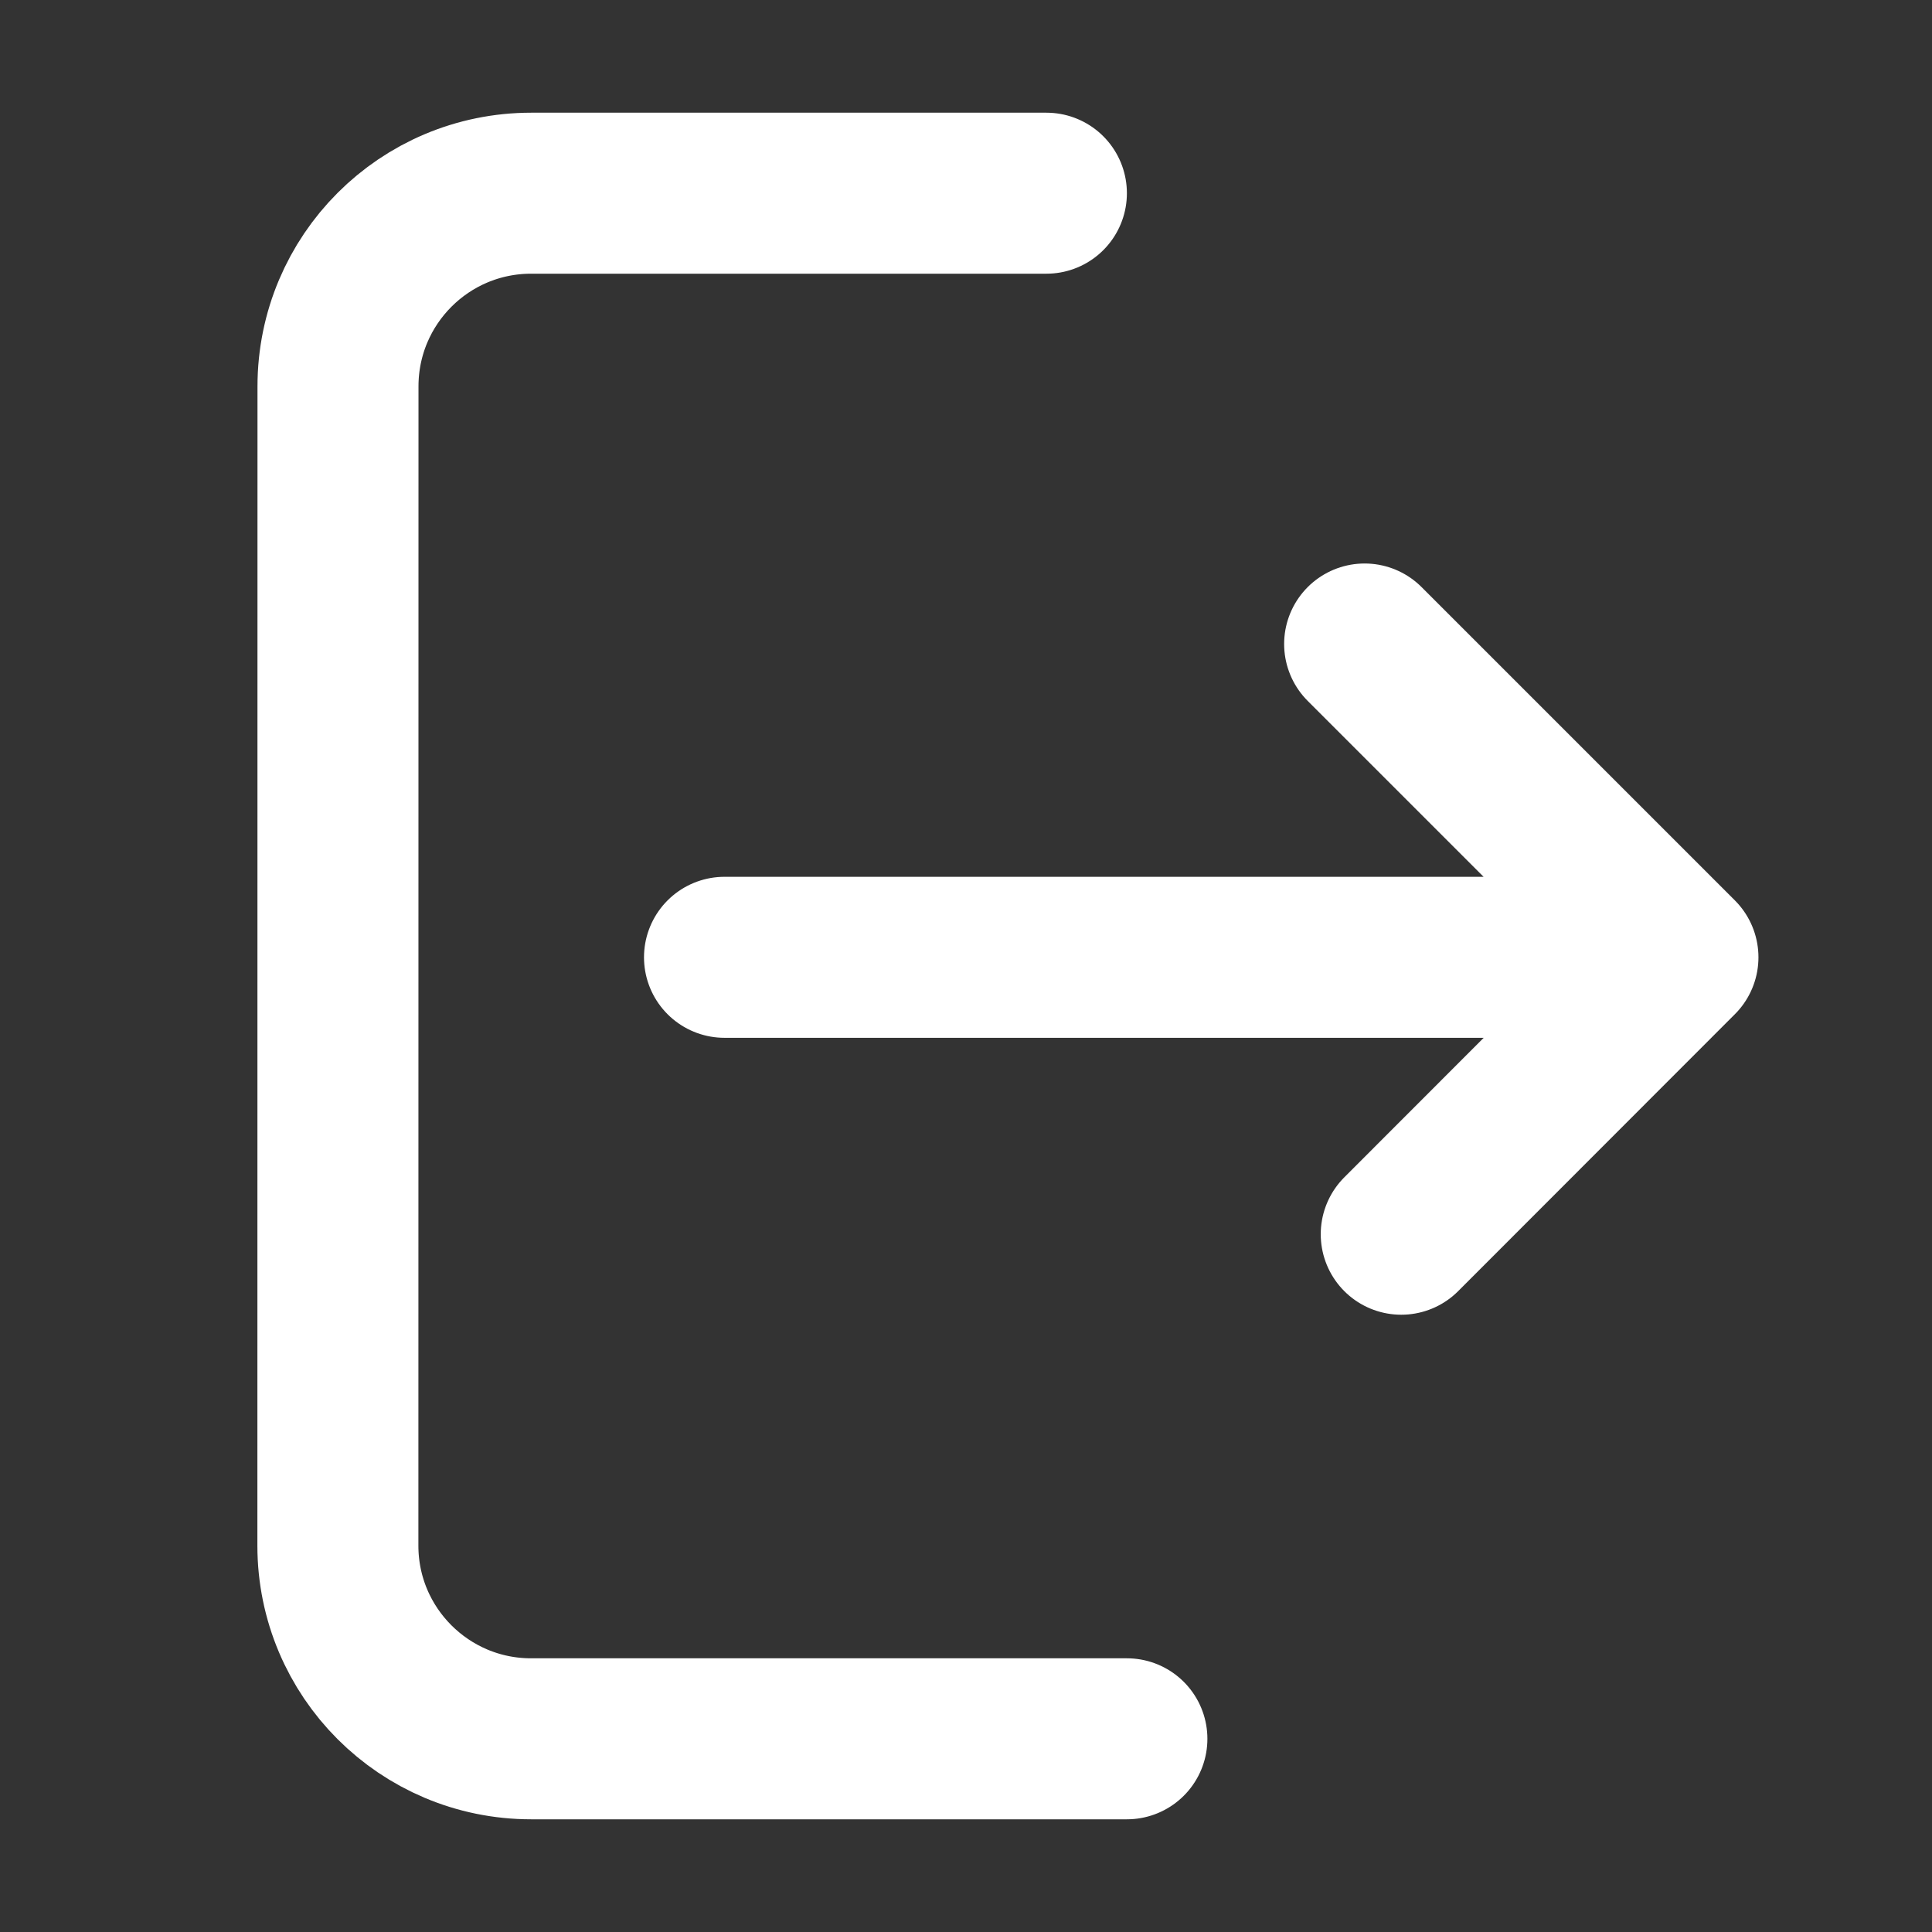 <svg width="18" height="18" viewBox="0 0 18 18" fill="none" xmlns="http://www.w3.org/2000/svg">
<rect x="0" y="0" width="18" height="18" fill="#333333" stroke="none"/>
<path d="M12.714 6L15.633 8.919M15.633 8.919L13.055 11.499M15.633 8.919L6.75 8.919" stroke="white" stroke-width="1.5" stroke-linecap="round" stroke-linejoin="round"/>
<path d="M9.749 1.8H4.949C3.954 1.8 3.149 2.606 3.149 3.6L3.148 14.4C3.148 15.394 3.954 16.2 4.948 16.2L10.499 16.2" stroke="white" stroke-width="1.5" stroke-linecap="round" stroke-linejoin="round"/>
</svg>
